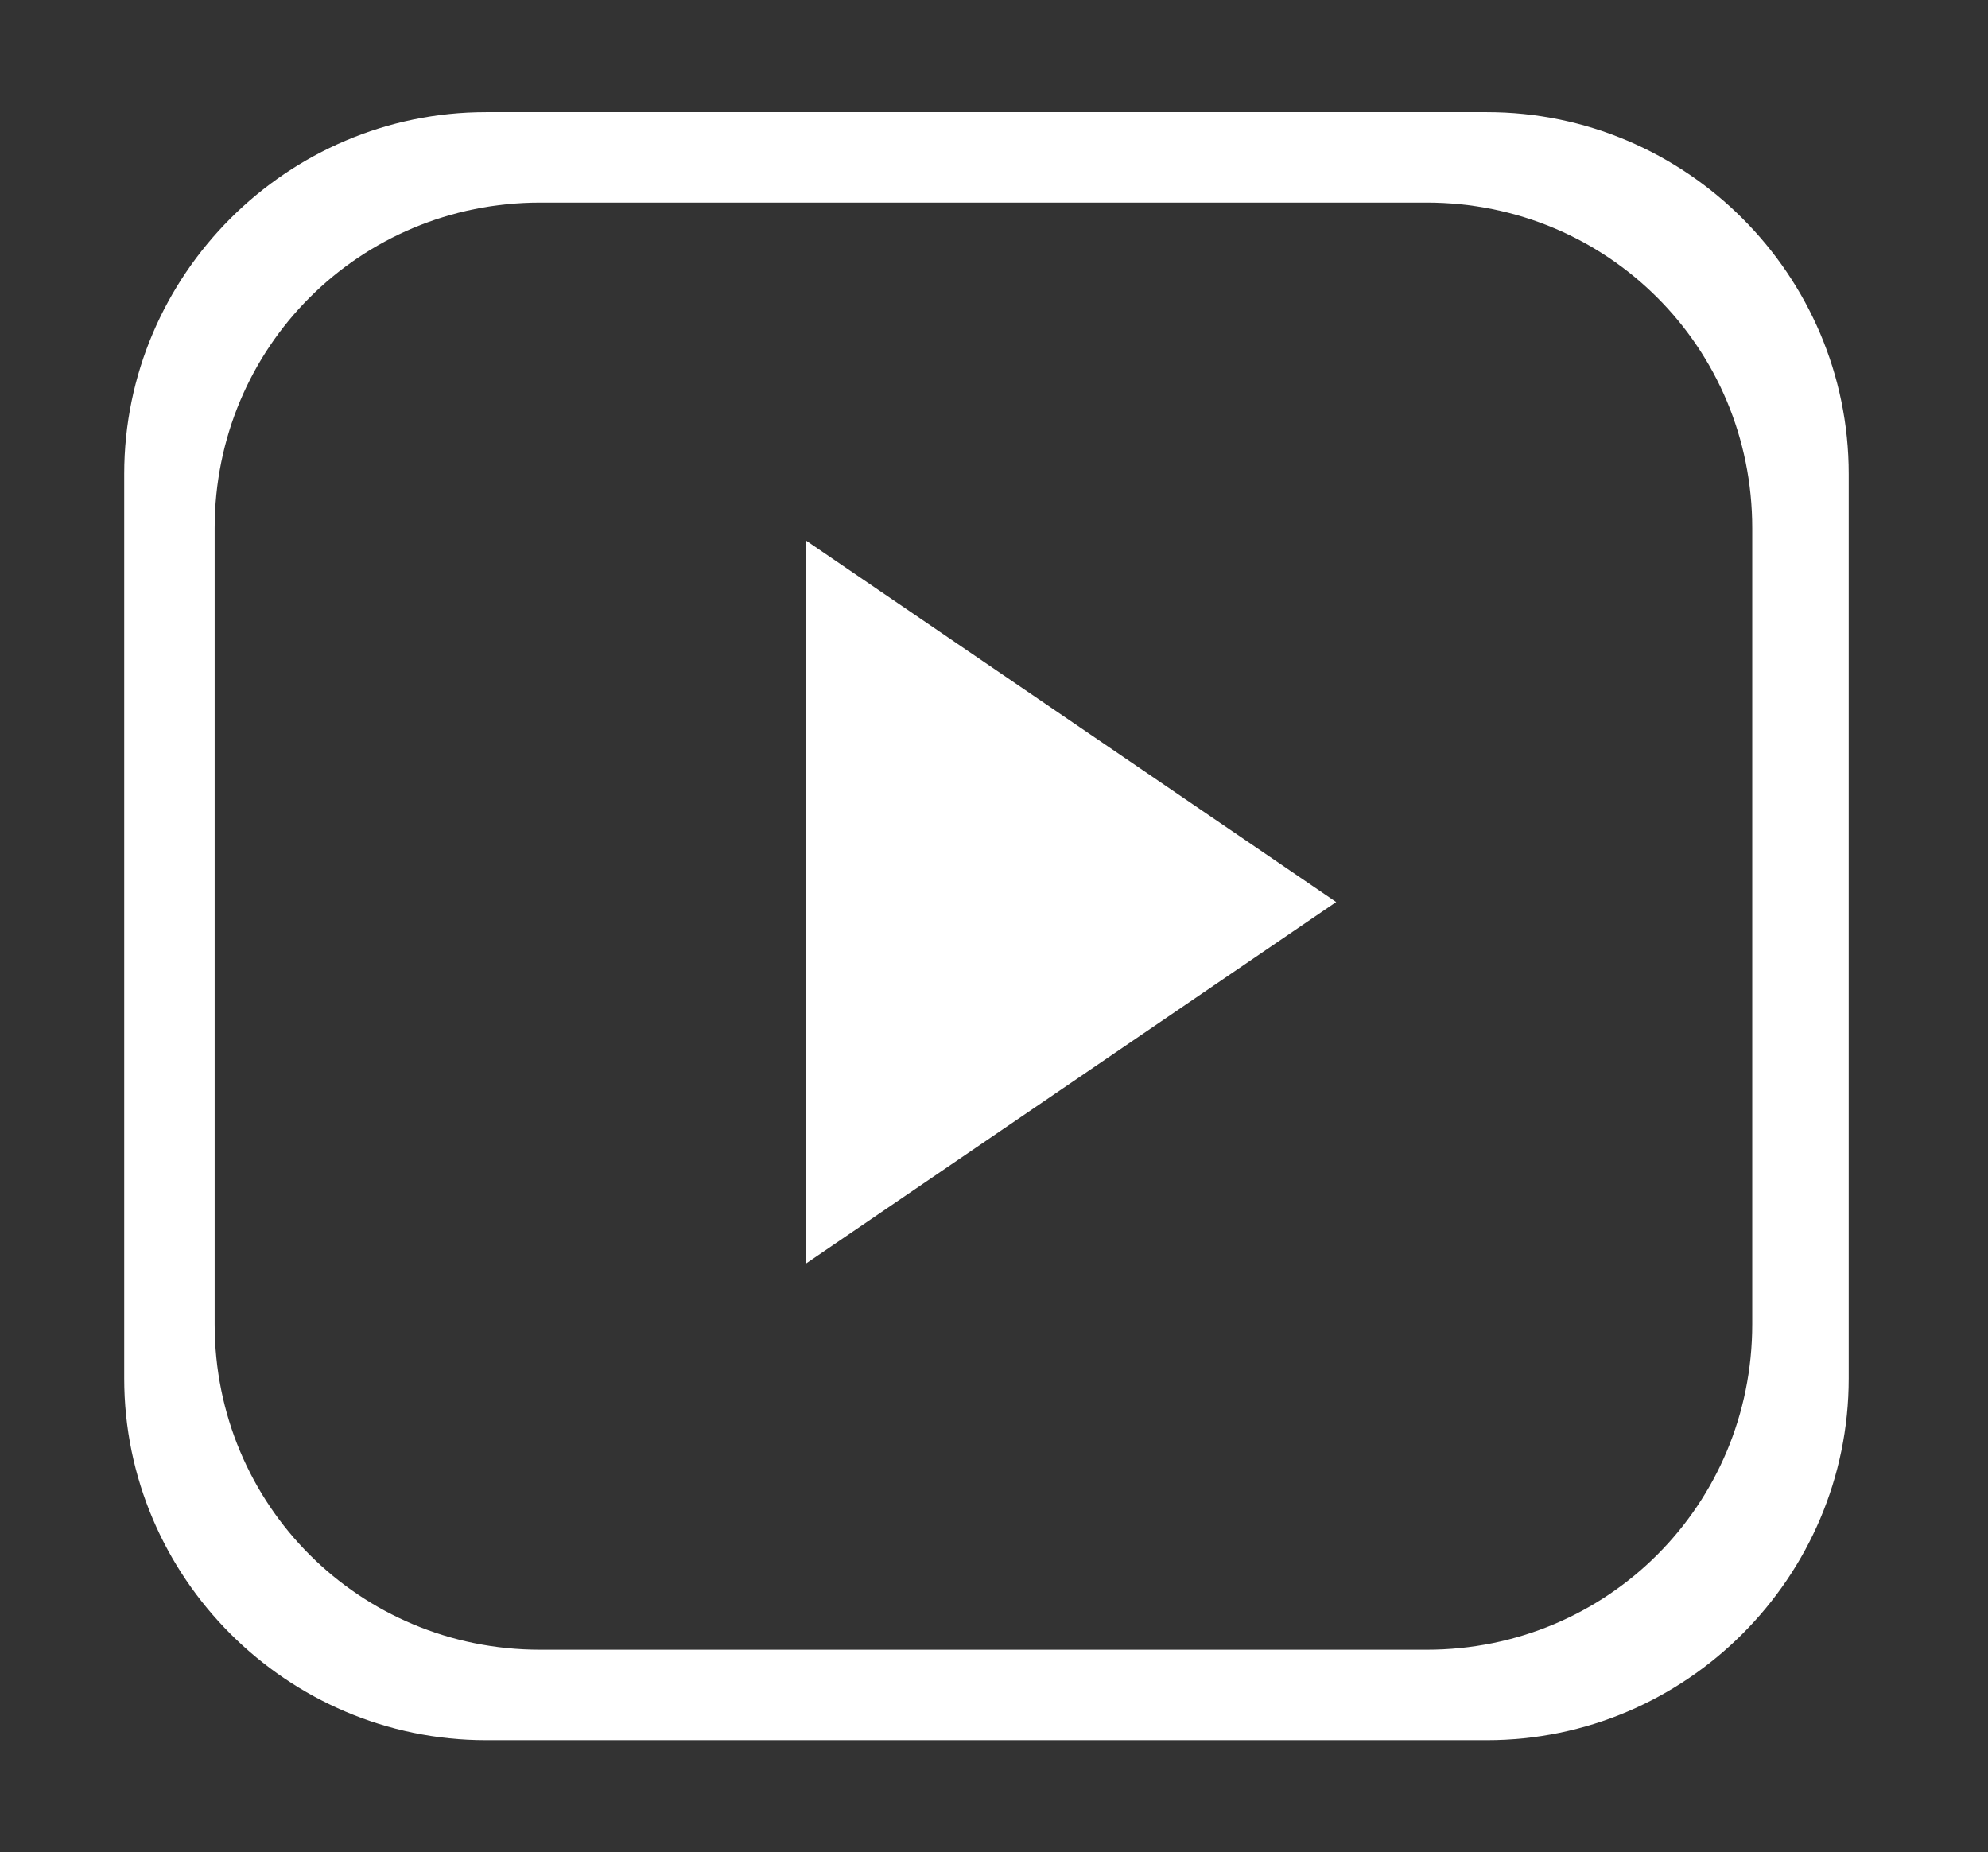 <?xml version="1.0" standalone="no"?><!DOCTYPE svg PUBLIC "-//W3C//DTD SVG 1.1//EN" "http://www.w3.org/Graphics/SVG/1.1/DTD/svg11.dtd"><svg t="1533171322734" class="icon" style="" viewBox="0 0 1099 1024" version="1.1" xmlns="http://www.w3.org/2000/svg" p-id="17756" xmlns:xlink="http://www.w3.org/1999/xlink" width="137.375" height="128"><rect x="0" y="0" width="1099" height="1024" fill="#333333" stroke="none"/><defs><style type="text/css"></style></defs><path d="M822 962h-553.333c-110 0-200-90-200-200v-500c0-110 90-200 200-200h553.333c110 0 200 90 200 200v500c0 110-90 200-200 200z m146.667-670c0-100-80-180-180-180h-490c-100 0-180 80-180 180v440c0 100 80 180 180 180h490c100 0 180-80 180-180v-440z" p-id="17757" fill="#ffffff"></path><path d="M445.333 298.667l293.333 200-293.333 200z" p-id="17758" fill="#ffffff"></path></svg>